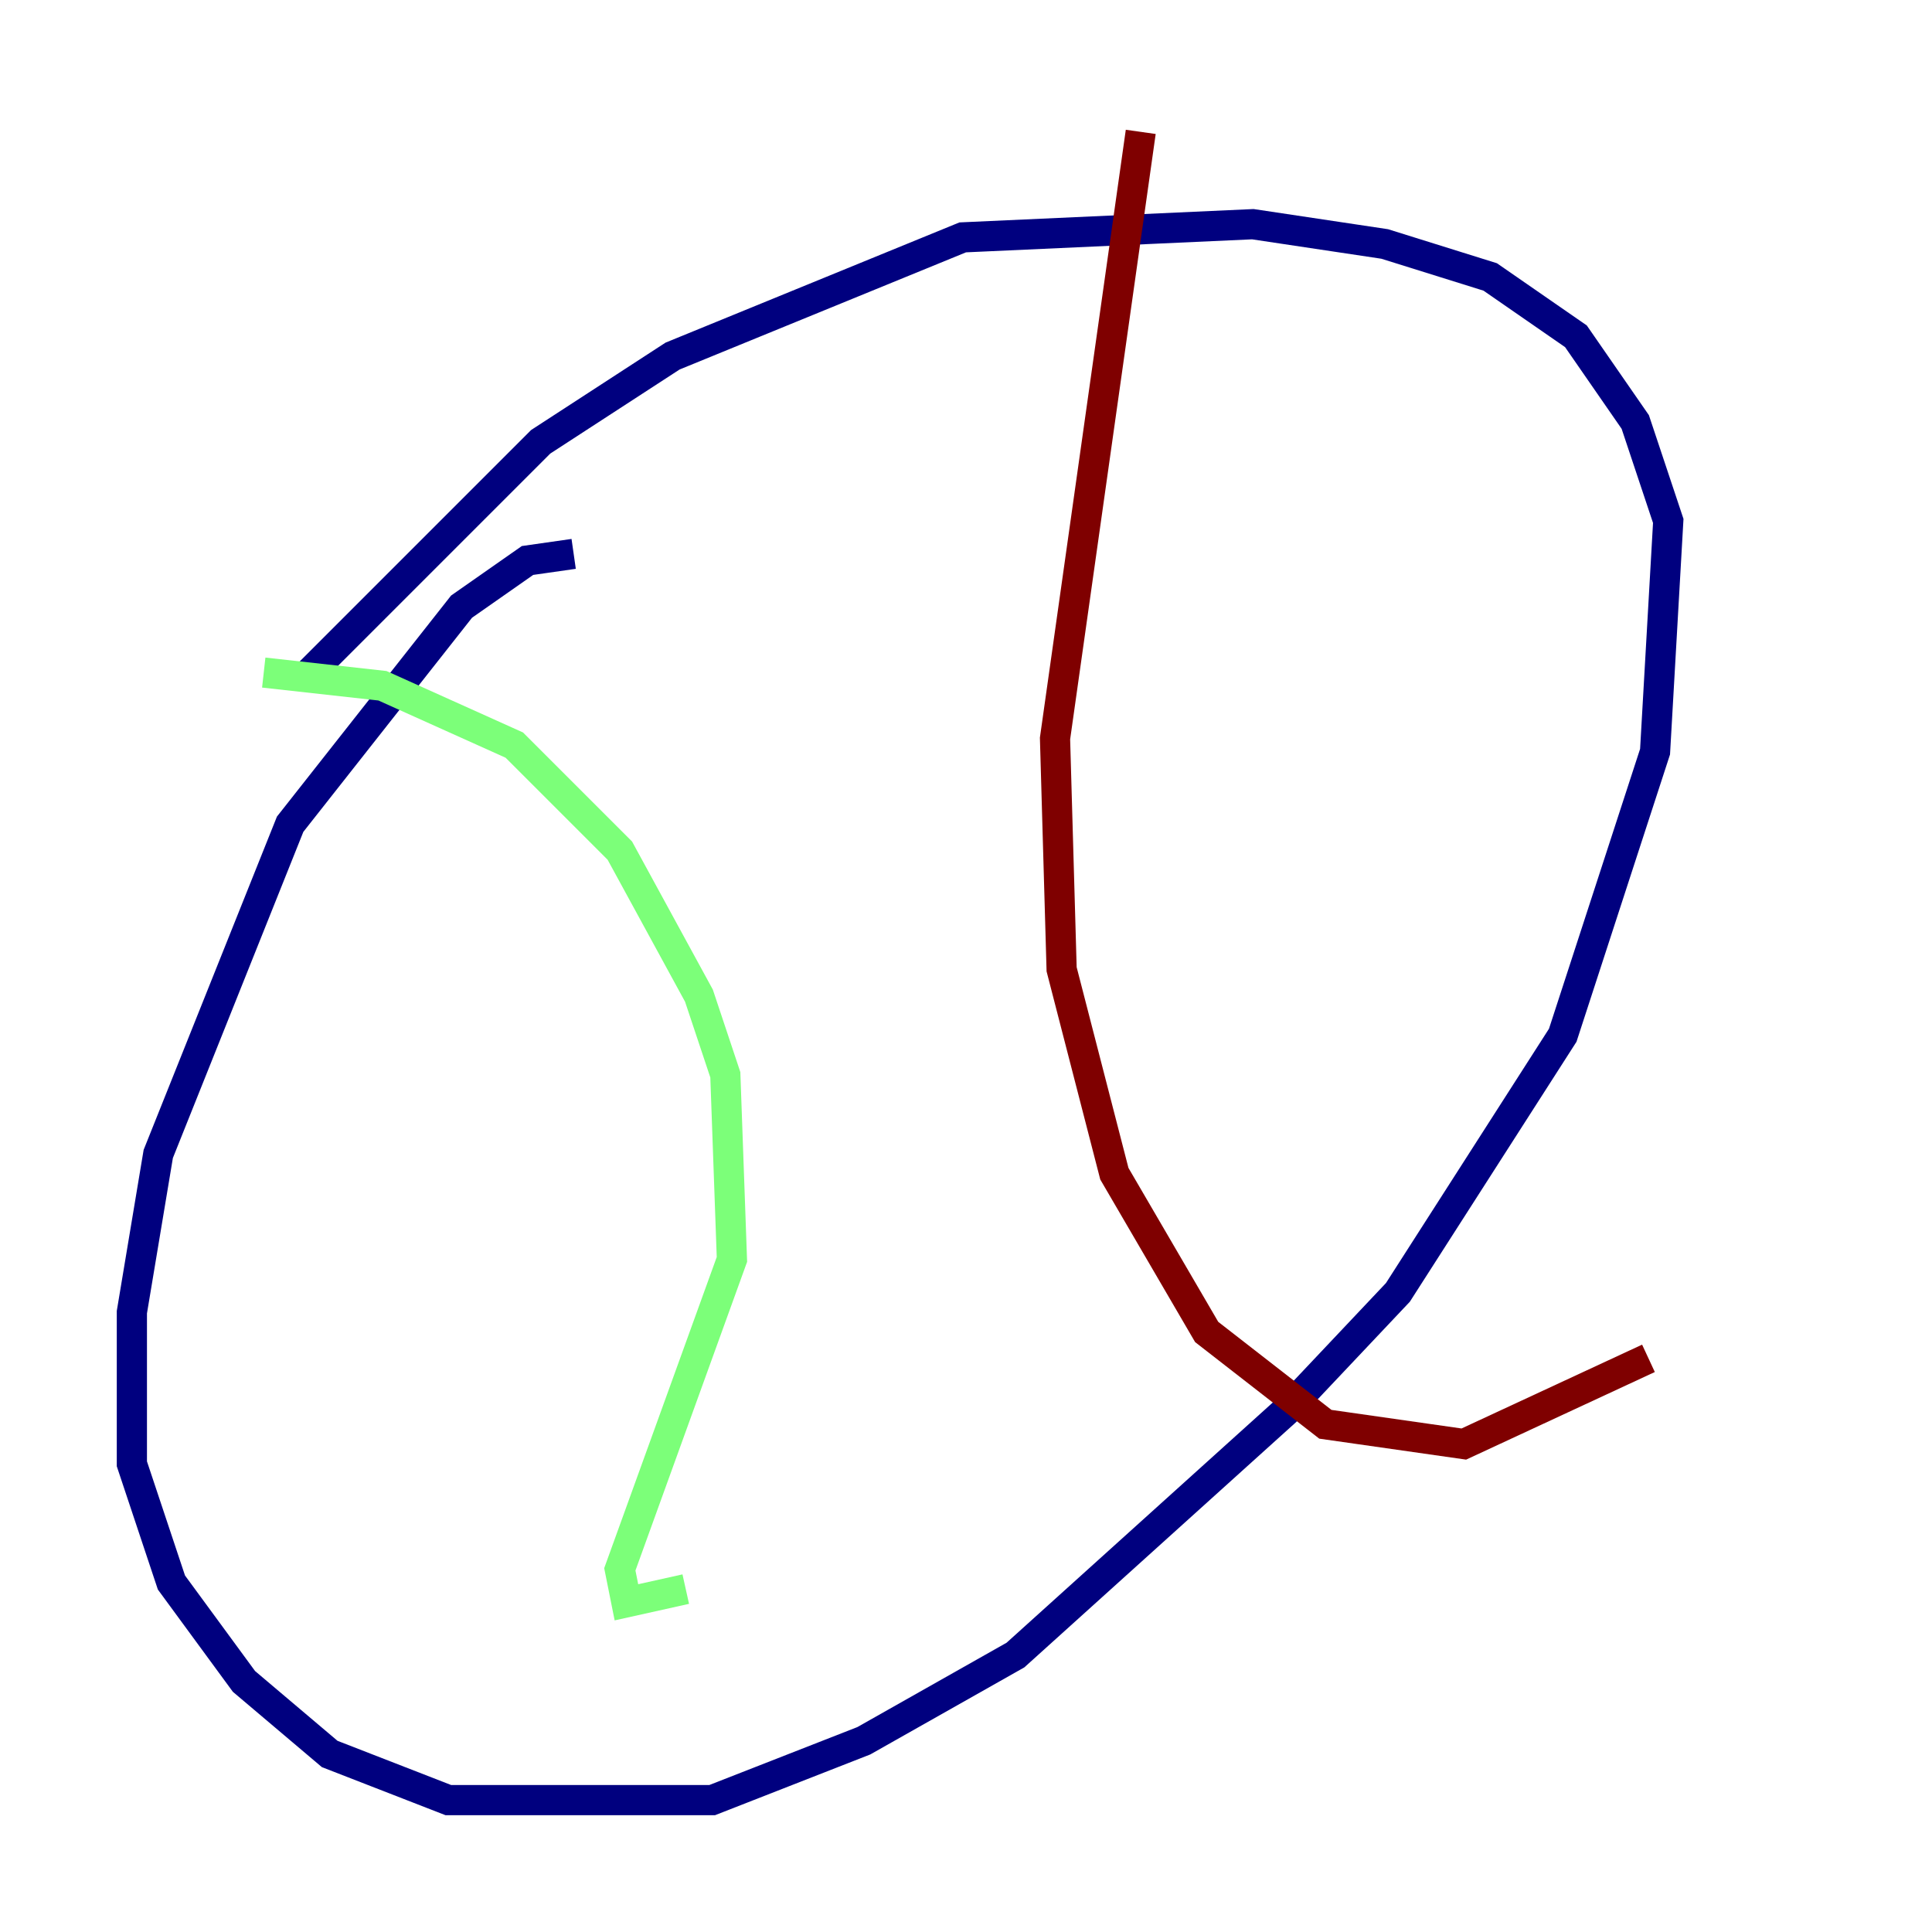 <?xml version="1.0" encoding="utf-8" ?>
<svg baseProfile="tiny" height="128" version="1.2" viewBox="0,0,128,128" width="128" xmlns="http://www.w3.org/2000/svg" xmlns:ev="http://www.w3.org/2001/xml-events" xmlns:xlink="http://www.w3.org/1999/xlink"><defs /><polyline fill="none" points="38.007,36.696 34.949,37.133 30.58,40.191 19.222,54.608 10.485,76.451 8.737,86.935 8.737,96.983 11.358,104.846 16.164,111.399 21.843,116.205 29.706,119.263 47.181,119.263 57.229,115.331 67.276,109.652 85.188,93.488 92.614,85.625 103.536,68.587 109.652,49.802 110.526,34.512 108.341,27.959 104.41,22.28 98.73,18.348 91.741,16.164 83.003,14.853 63.782,15.727 44.56,23.59 35.822,29.27 20.532,44.56" stroke="#00007f" stroke-width="2" /><polyline fill="none" points="17.474,44.56 25.338,45.433 34.075,49.365 41.065,56.355 46.307,65.966 48.055,71.208 48.492,83.44 41.065,103.973 41.502,106.157 45.433,105.283" stroke="#7cff79" stroke-width="2" /><polyline fill="none" points="75.577,8.737 69.898,48.928 70.335,64.218 73.829,77.761 79.945,88.246 87.809,94.362 96.983,95.672 109.215,89.993" stroke="#7f0000" stroke-width="2" /></svg>
